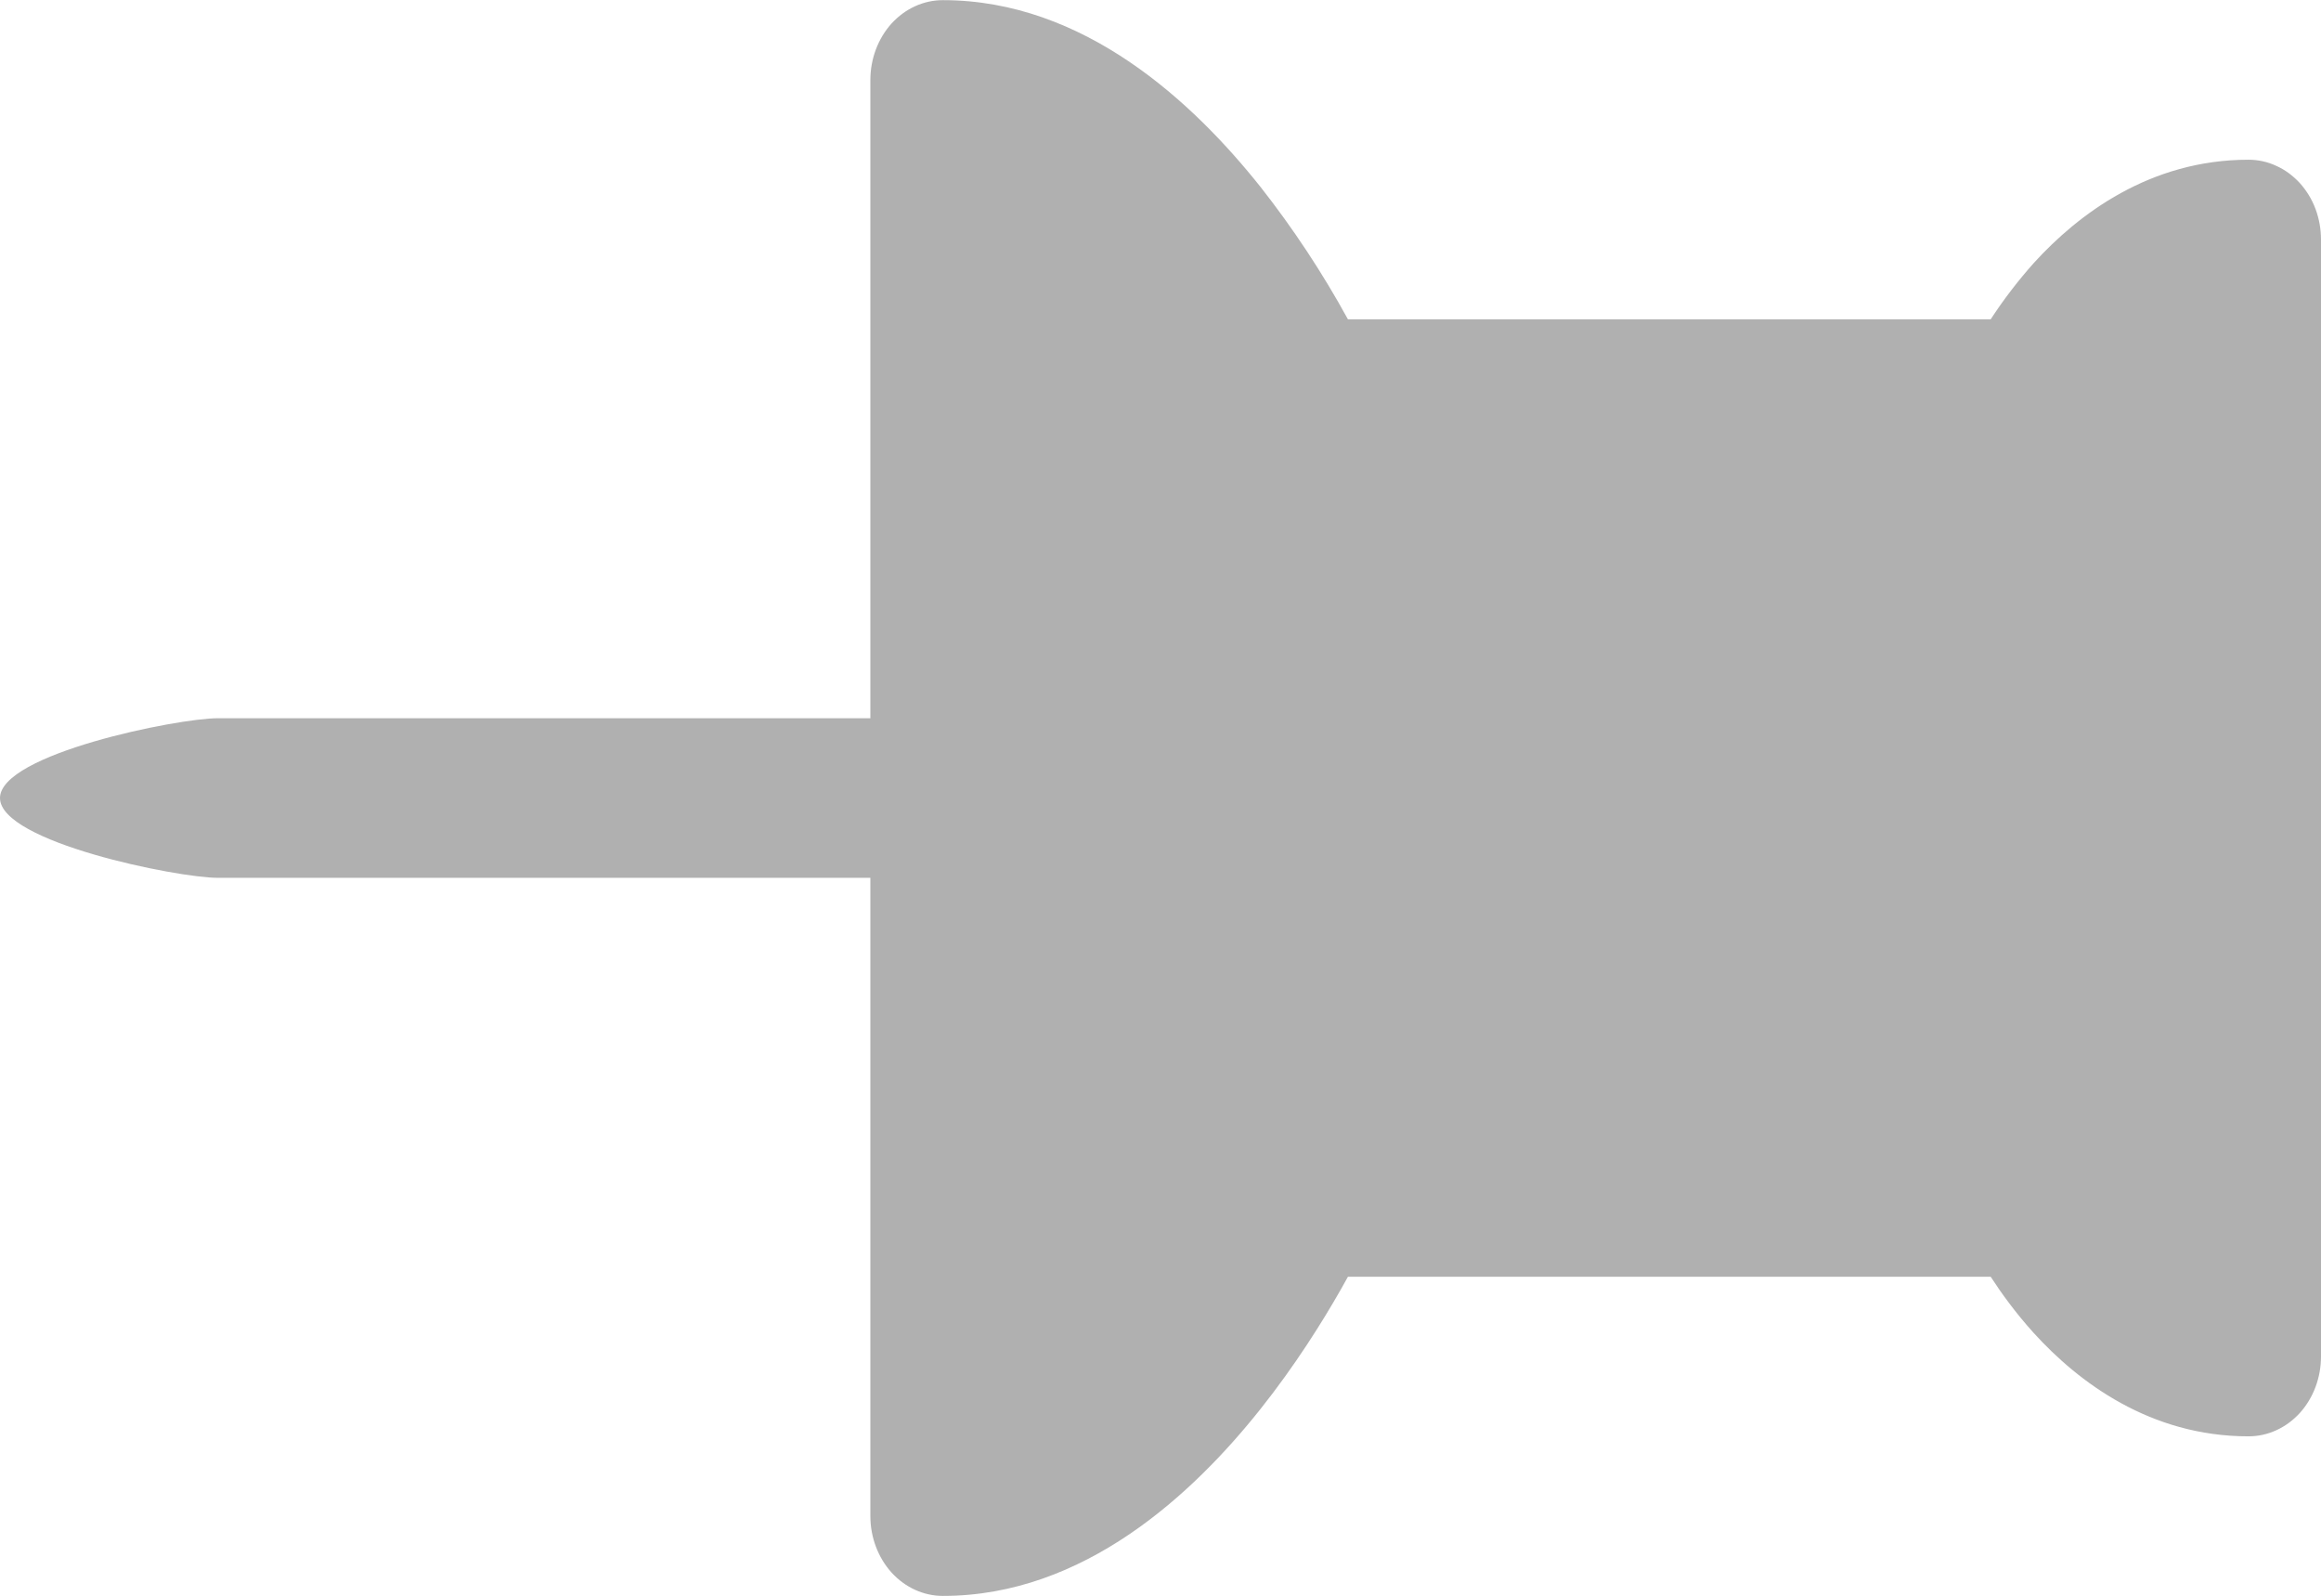 <svg width="16" height="11" viewBox="0 0 16 11" fill="none" xmlns="http://www.w3.org/2000/svg">
<path d="M15.854 1.262C15.9 1.313 15.937 1.373 15.962 1.44C15.987 1.507 16 1.579 16 1.651V9.351C16 9.497 15.947 9.637 15.854 9.74C15.76 9.843 15.633 9.901 15.5 9.901C14.82 9.901 14.326 9.525 14.021 9.19C13.896 9.052 13.797 8.915 13.723 8.801H9.292L9.244 8.887C9.117 9.11 8.93 9.41 8.689 9.713C8.225 10.297 7.473 11.001 6.5 11.001C6.367 11.001 6.24 10.943 6.146 10.84C6.053 10.737 6 10.597 6 10.451V6.051H1.5C1.224 6.051 0 5.805 0 5.501C0 5.197 1.224 4.951 1.5 4.951H6V0.551C6 0.405 6.053 0.265 6.146 0.162C6.24 0.059 6.367 0.001 6.5 0.001C7.473 0.001 8.225 0.705 8.689 1.288C8.913 1.573 9.115 1.878 9.292 2.201H13.723C13.813 2.063 13.913 1.933 14.021 1.812C14.326 1.477 14.821 1.101 15.5 1.101C15.566 1.101 15.631 1.115 15.691 1.143C15.752 1.17 15.807 1.211 15.854 1.262Z" fill="#B0B0B0"/>
</svg>
